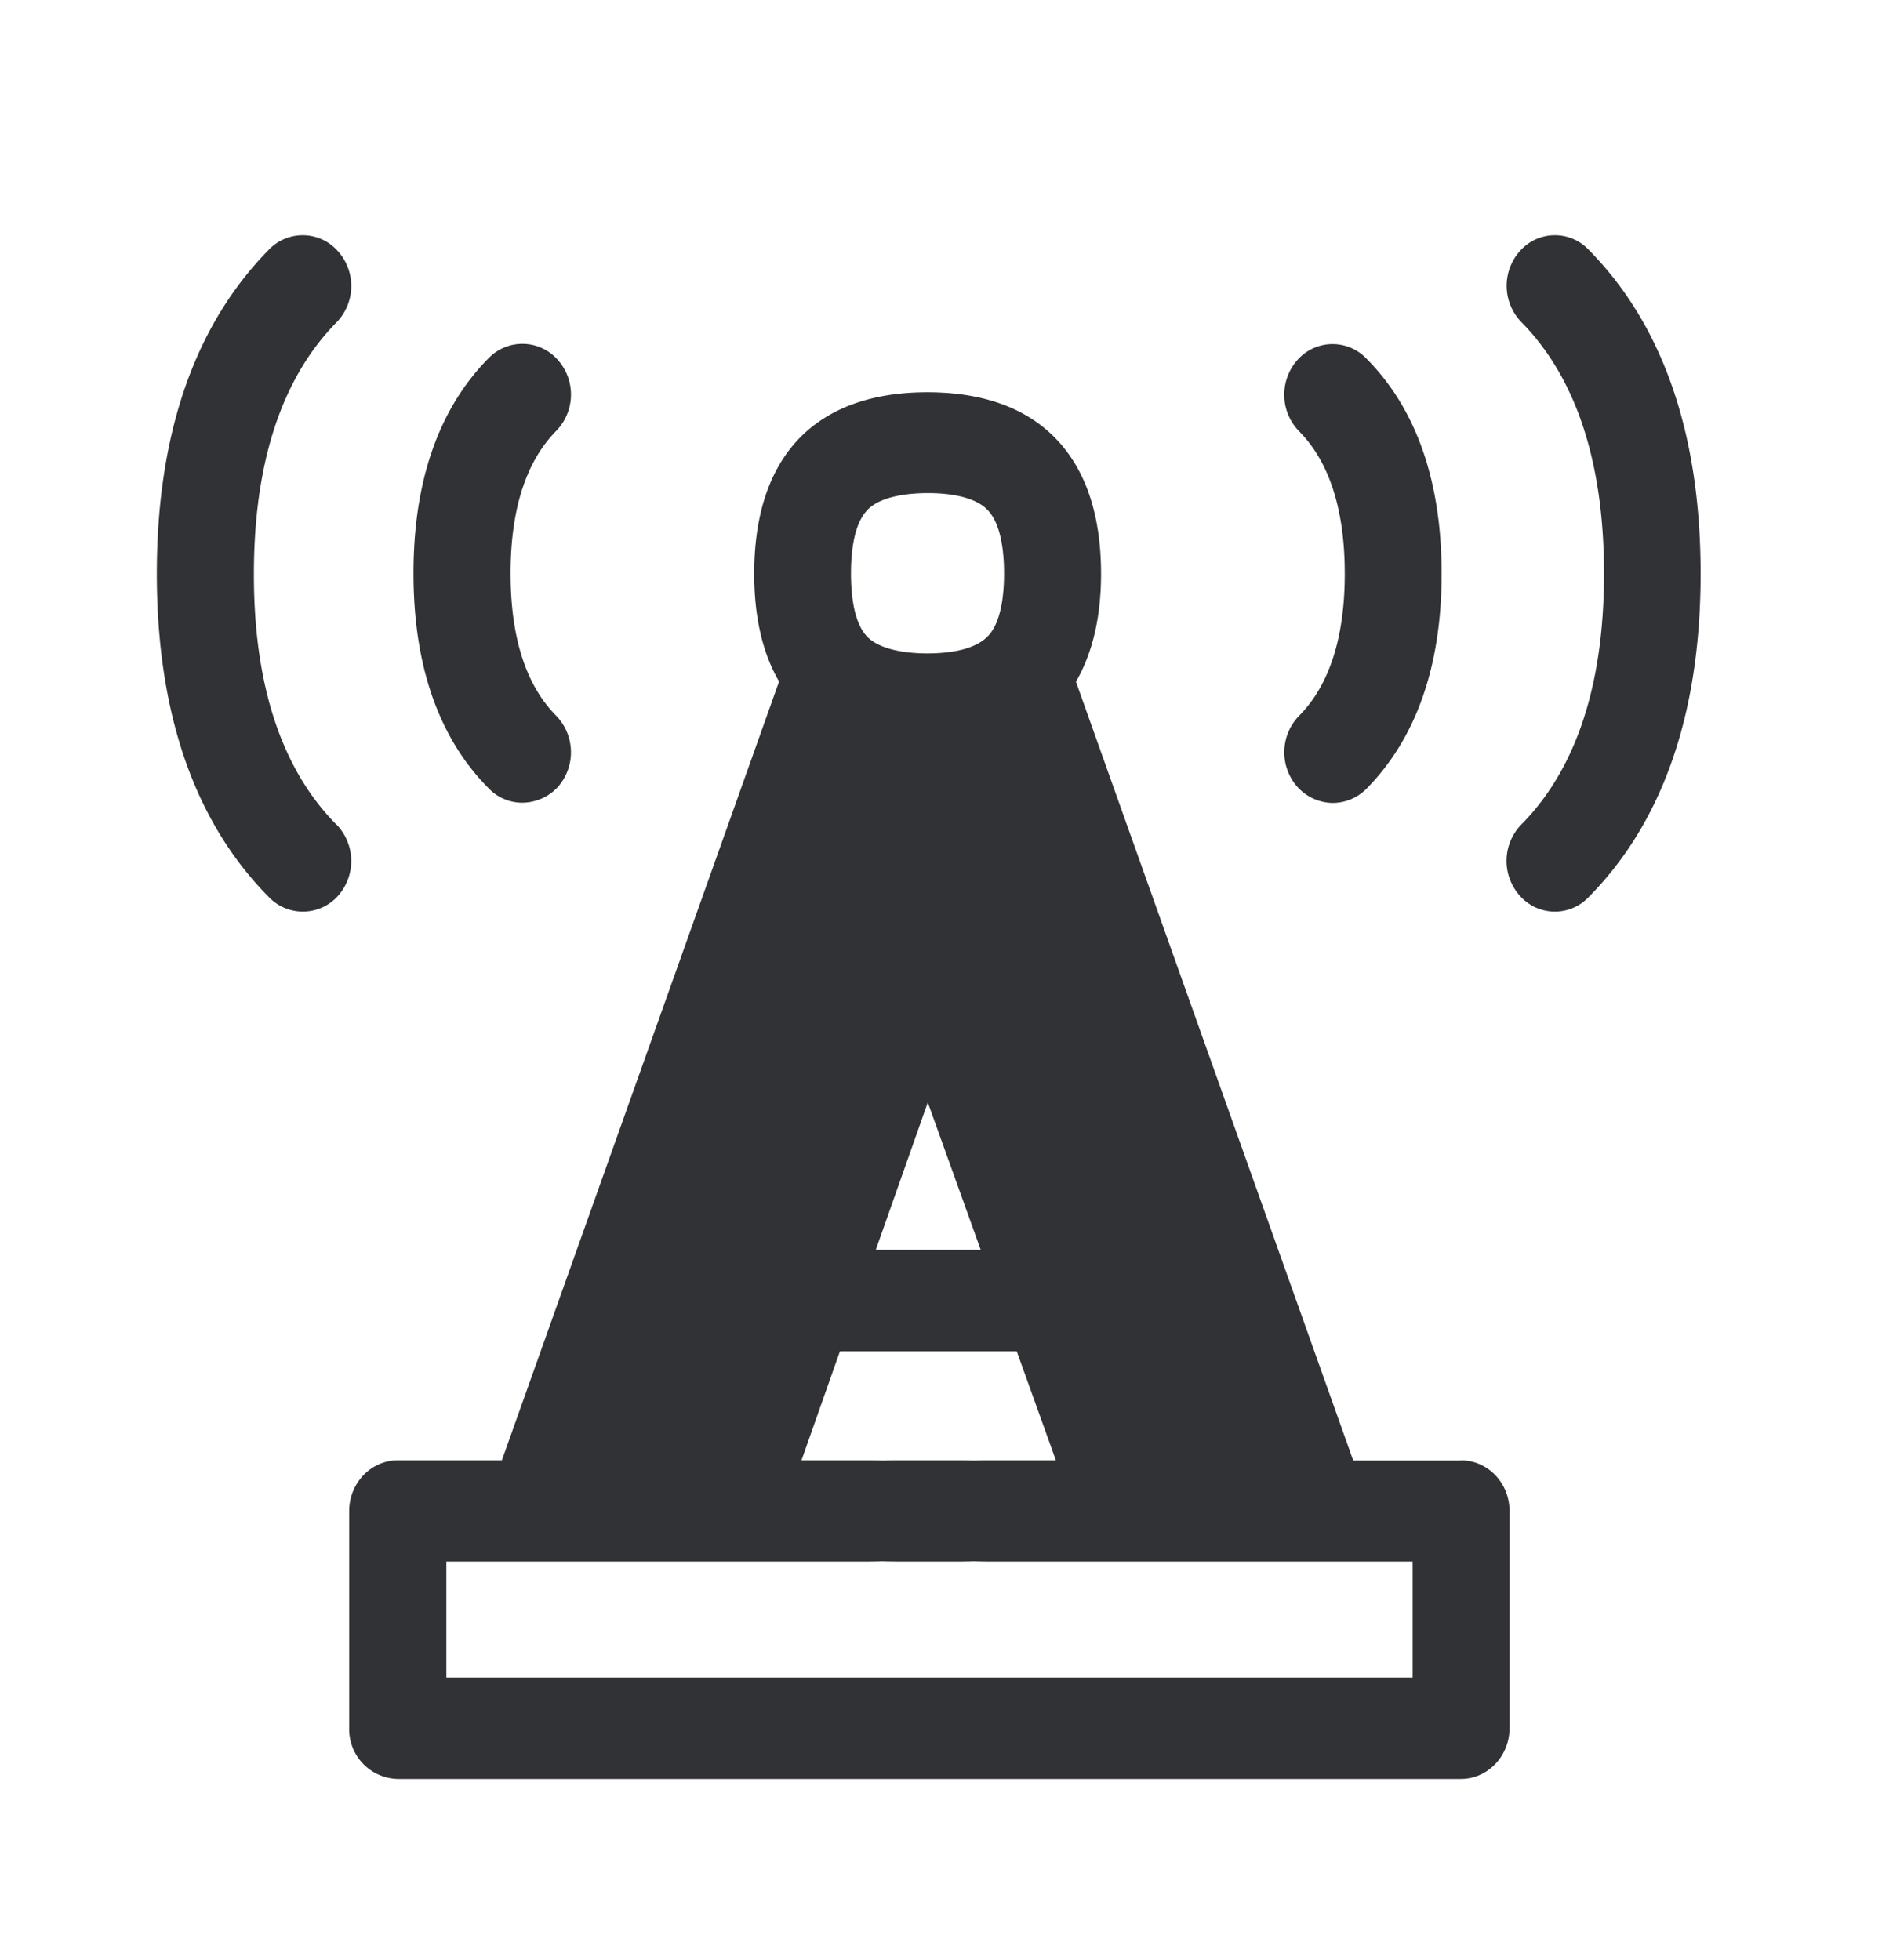 <svg width="24" height="25" viewBox="0 0 24 25" xmlns="http://www.w3.org/2000/svg"><path d="M18.014 21.395v-1.479h-5.417c-.062 0-.18-.003-.18-.003s-.112.003-.173.003h-.799c-.067 0-.193-.003-.193-.003s-.123.003-.19.003h-5.37v1.48h12.322zm-7.303-4.16l-.49 1.39h.84c.068 0 .197.003.197.003s.12-.003.187-.003h.799c.061 0 .176.003.176.003s.115-.003.177-.003h.868l-.499-1.39h-2.255zm1.12-3.173l-.663 1.88h1.339l-.675-1.88zm-.767-7.56c-.176.179-.212.54-.212.812s.036.633.21.81c.182.181.554.21.762.21.254 0 .59-.037.767-.213.177-.174.213-.535.213-.807s-.036-.633-.213-.813c-.174-.176-.513-.212-.765-.212-.252.002-.59.039-.762.212zm7.566 12.123c.342 0 .62.288.62.647v2.77c0 .356-.278.647-.62.647H5.073a.633.633 0 01-.62-.647v-2.77c0-.356.278-.647.62-.647H6.4l3.535-9.933c-.21-.361-.317-.82-.317-1.375 0-.76.199-1.345.588-1.74.378-.38.922-.574 1.62-.574.697 0 1.243.193 1.621.574.395.398.594.983.594 1.742 0 .555-.11 1.012-.32 1.376l3.536 9.933h1.372v-.003zM4.29 10.515a.67.67 0 01.016.916.6.6 0 01-.874.014C2.481 10.487 2 9.098 2 7.317c0-1.782.482-3.171 1.431-4.135a.597.597 0 01.874.017.665.665 0 01-.014.913c-.697.709-1.053 1.787-1.053 3.205-.003 1.417.353 2.493 1.05 3.198zm2.372-.277a.594.594 0 01-.429-.182c-.638-.641-.96-1.566-.96-2.745 0-1.176.322-2.1.96-2.745a.6.6 0 01.874.017.665.665 0 01-.014.913c-.386.392-.582 1.003-.582 1.818 0 .815.196 1.426.582 1.815a.67.67 0 01.017.913.626.626 0 01-.448.196zm13.594-7.056c.95.961 1.431 2.35 1.431 4.135 0 1.781-.482 3.17-1.431 4.128a.593.593 0 01-.871-.017.665.665 0 01.017-.913c.697-.705 1.053-1.781 1.053-3.198 0-1.42-.356-2.499-1.053-3.208a.665.665 0 01-.014-.913.593.593 0 01.868-.014zm-3.706 6.86a.667.667 0 01.017-.913c.386-.39.582-1 .582-1.812 0-.813-.196-1.426-.582-1.816a.668.668 0 01-.017-.915.597.597 0 01.874-.014c.639.644.96 1.568.96 2.745 0 1.179-.324 2.1-.96 2.745a.609.609 0 01-.431.179.618.618 0 01-.443-.199z" fill="#313235" fill-rule="nonzero"/></svg>